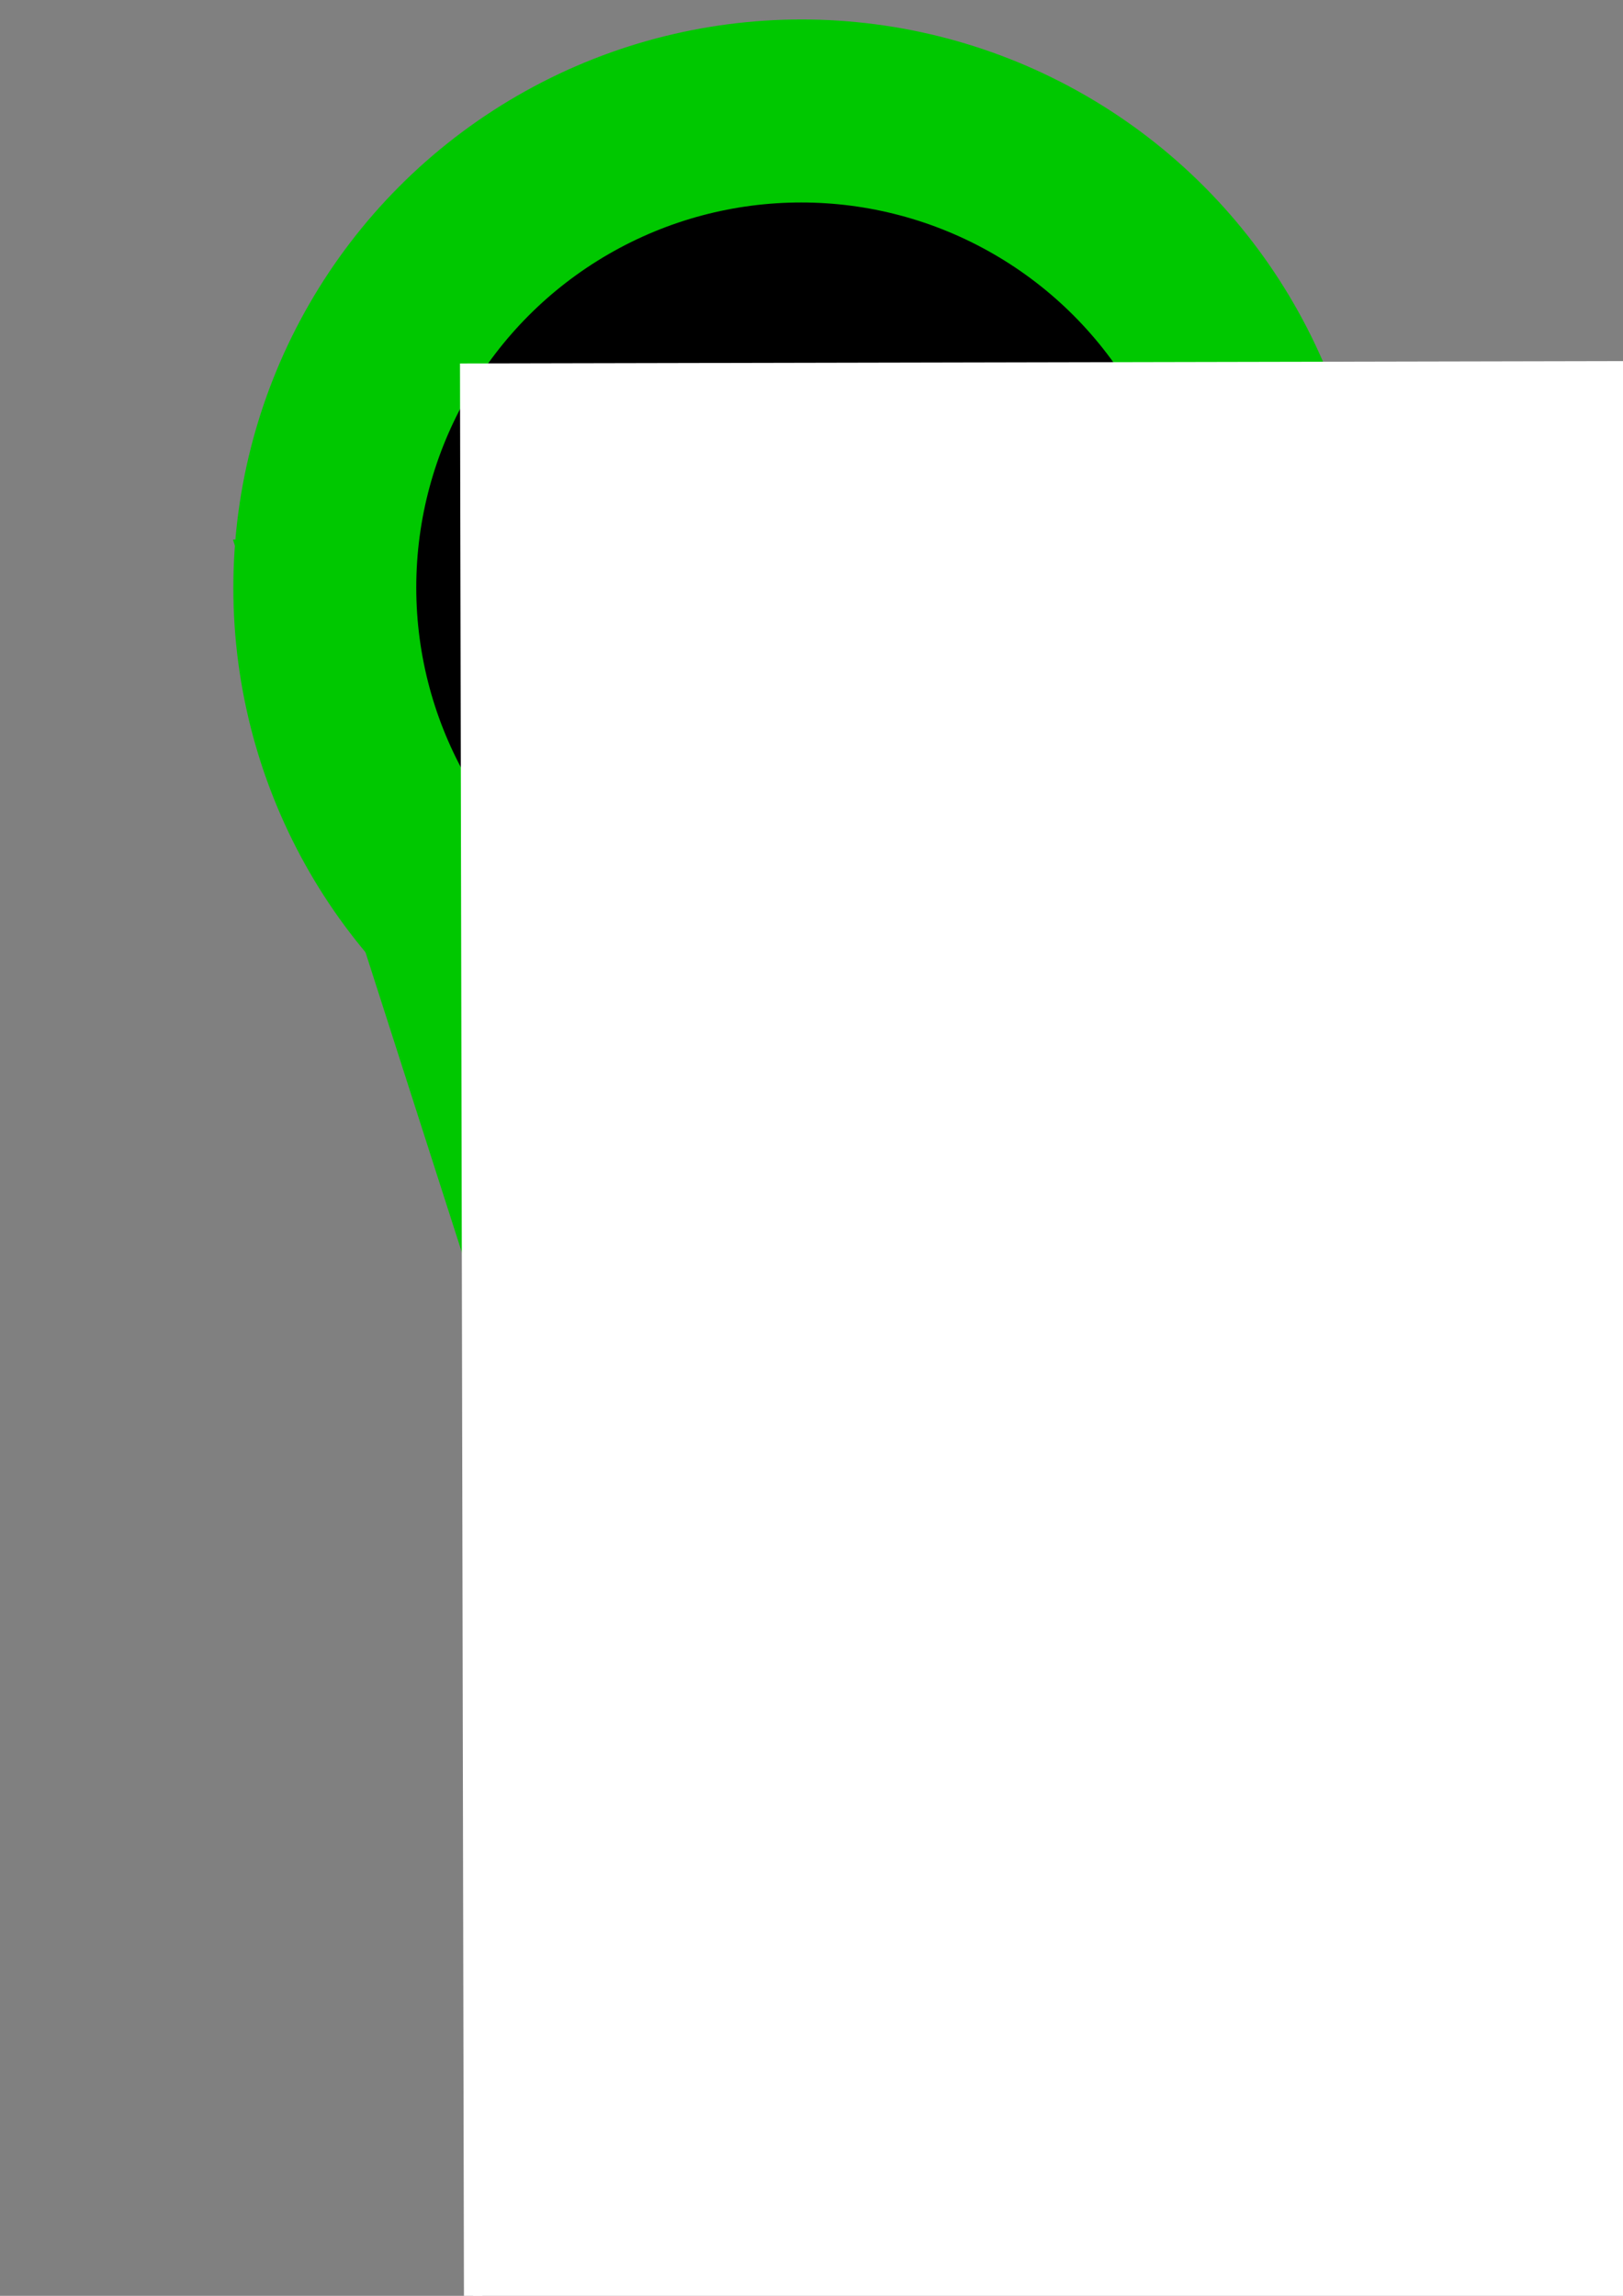 <?xml version="1.0" encoding="UTF-8" standalone="no"?>
<!-- Created with Inkscape (http://www.inkscape.org/) -->

<svg
   xmlns:dc="http://purl.org/dc/elements/1.1/"
   xmlns:cc="http://creativecommons.org/ns#"
   xmlns:rdf="http://www.w3.org/1999/02/22-rdf-syntax-ns#"
   xmlns:svg="http://www.w3.org/2000/svg"
   xmlns="http://www.w3.org/2000/svg"
   xmlns:sodipodi="http://sodipodi.sourceforge.net/DTD/sodipodi-0.dtd"
   xmlns:inkscape="http://www.inkscape.org/namespaces/inkscape"
   width="210mm"
   height="297mm"
   viewBox="0 0 210 297"
   version="1.1"
   id="svg3341"
   inkscape:version="0.92.4 (5da689c313, 2019-01-14)"
   sodipodi:docname="csv2map.svg">
  <rect x="0" y="0" width="210" height="297" fill="#808080" stroke="none"/>
  <defs
     id="defs3335" />
  <sodipodi:namedview
     id="base"
     pagecolor="#ffffff"
     bordercolor="#666666"
     borderopacity="1.0"
     inkscape:pageopacity="0.0"
     inkscape:pageshadow="2"
     inkscape:zoom="0.35"
     inkscape:cx="230.65515"
     inkscape:cy="502.85714"
     inkscape:document-units="mm"
     inkscape:current-layer="g4604"
     showgrid="false"
     inkscape:window-width="1366"
     inkscape:window-height="705"
     inkscape:window-x="-8"
     inkscape:window-y="-8"
     inkscape:window-maximized="1" />
  <g
     inkscape:label="Calque 1"
     inkscape:groupmode="layer"
     id="layer1">
    <g
       transform="translate(32.795,-29.894)"
       id="layer1-0"
       inkscape:label="Calque 1">
      <g
         transform="matrix(2.118,0,0,2.118,-136.516,110.523)"
         id="g4594">
        <g
           id="g4604">
          <circle
             r="34.383"
             cy="-2.162"
             cx="97.944"
             id="path3743"
             style="fill:#00c800;fill-opacity:1;stroke:#00c800;stroke-width:0.669;stroke-miterlimit:4;stroke-dasharray:none;stroke-dashoffset:0;stroke-opacity:1" />
          <g
             id="g4584"
             transform="matrix(2.314,0,0,2.314,-55.027,-132.408)">
            <path
               style="fill:#00c800;fill-opacity:1;stroke:#00c800;stroke-width:0.214px;stroke-linecap:butt;stroke-linejoin:miter;stroke-opacity:1"
               d="M 51.24,55.118 65.953,100.928 80.915,55.118 Z"
               id="path4558"
               inkscape:connector-curvature="0"
               sodipodi:nodetypes="cccc" />
            <circle
               style="fill:#000000;fill-opacity:1;stroke:#00c800;stroke-width:0.339;stroke-miterlimit:4;stroke-dasharray:none;stroke-dashoffset:0;stroke-opacity:1"
               id="path3741"
               cx="66.094"
               cy="56.275"
               r="10.331" />
            <flowRoot
               xml:space="preserve"
               id="flowRoot4664"
               style="font-style:normal;font-weight:normal;font-size:18.667px;line-height:1.25;font-family:sans-serif;letter-spacing:0px;word-spacing:0px;fill:#ffffff;fill-opacity:1;stroke:#ffffff;stroke-opacity:1"
               transform="matrix(0.485,-9.9420449e-4,9.9420449e-4,0.485,28.758,-367.66)"
               inkscape:transform-center-x="19.497406"
               inkscape:transform-center-y="-4.1954732"><flowRegion
                 id="flowRegion4666"
                 style="fill:#ffffff;fill-opacity:1;stroke:#ffffff;stroke-opacity:1"><rect
                   id="rect4668"
                   width="214.286"
                   height="125.714"
                   x="57.143"
                   y="862.52"
                   style="fill:#ffffff;fill-opacity:1;stroke:#ffffff;stroke-opacity:1" /></flowRegion><flowPara
                 id="flowPara4670"
                 style="font-style:normal;font-variant:normal;font-weight:normal;font-stretch:normal;font-family:'Times New Roman';-inkscape-font-specification:'Times New Roman, ';stroke:#ffffff;stroke-opacity:1">CSV</flowPara></flowRoot>            <path
               style="fill:#ffffff;fill-opacity:1;stroke:none;stroke-width:0.063"
               d="m 60.092,59.008 c -0.482,-0.058 -1.107,-0.324 -1.496,-0.637 -0.33,-0.265 -0.781,-0.932 -0.955,-1.412 -0.189,-0.521 -0.205,-1.726 -0.031,-2.24 0.506,-1.487 1.623,-2.342 3.068,-2.346 0.431,-0.001 0.637,0.033 1.012,0.167 0.631,0.227 0.65,0.226 0.72,-0.014 0.055,-0.188 0.082,-0.205 0.32,-0.205 h 0.26 l 0.075,1.088 c 0.104,1.516 0.123,1.383 -0.19,1.36 -0.258,-0.019 -0.265,-0.026 -0.38,-0.366 -0.17,-0.505 -0.494,-0.913 -0.886,-1.115 -0.275,-0.142 -0.412,-0.171 -0.805,-0.17 -0.291,5e-4 -0.561,0.039 -0.703,0.101 -0.561,0.245 -0.985,0.868 -1.135,1.668 -0.108,0.578 -0.038,1.682 0.134,2.131 0.192,0.5 0.615,0.924 1.076,1.079 0.394,0.133 1.057,0.151 1.39,0.039 0.385,-0.13 0.815,-0.517 1.228,-1.106 0.08,-0.115 0.089,-0.114 0.308,0.021 0.124,0.077 0.225,0.161 0.225,0.187 0,0.117 -0.509,0.816 -0.762,1.047 -0.378,0.344 -0.655,0.506 -1.067,0.619 -0.479,0.133 -0.903,0.164 -1.406,0.103 z"
               id="path4676"
               inkscape:connector-curvature="0" />
            <path
               style="fill:#ffffff;fill-opacity:1;stroke:none;stroke-width:0.063"
               d="m 63.831,57.776 v -1.234 l 0.26,0.019 0.26,0.019 0.103,0.41 c 0.139,0.554 0.305,0.816 0.654,1.031 0.349,0.216 0.994,0.298 1.309,0.168 0.462,-0.191 0.636,-0.689 0.383,-1.098 -0.127,-0.205 -0.31,-0.331 -1.501,-1.029 -1.171,-0.687 -1.532,-1.138 -1.531,-1.915 7.5e-4,-0.512 0.191,-0.943 0.565,-1.28 0.418,-0.377 0.764,-0.505 1.358,-0.503 0.465,0.002 0.717,0.06 1.309,0.304 0.088,0.036 0.119,0.005 0.15,-0.15 0.037,-0.184 0.057,-0.196 0.315,-0.196 h 0.276 v 1.262 1.262 H 67.465 67.187 l -0.044,-0.316 c -0.064,-0.468 -0.329,-0.942 -0.652,-1.166 -0.243,-0.169 -0.325,-0.19 -0.735,-0.19 -0.507,0 -0.674,0.087 -0.82,0.431 -0.178,0.418 0.084,0.722 1.126,1.306 1.74,0.974 2.074,1.335 2.074,2.242 3.75e-4,0.691 -0.395,1.309 -1.056,1.653 -0.485,0.252 -1.275,0.273 -2.037,0.053 -0.315,-0.091 -0.589,-0.165 -0.608,-0.165 -0.019,0 -0.035,0.071 -0.035,0.158 0,0.145 -0.023,0.158 -0.284,0.158 h -0.284 z"
               id="path4678"
               inkscape:connector-curvature="0" />
            <path
               style="fill:#ffffff;fill-opacity:1;stroke:none;stroke-width:0.063"
               d="m 70.555,56.692 c -1.446,-3.338 -1.512,-3.475 -1.708,-3.549 -0.091,-0.035 -0.249,-0.063 -0.351,-0.063 -0.18,0 -0.185,-0.009 -0.185,-0.315 v -0.315 h 1.423 1.423 l -0.019,0.3 c -0.017,0.267 -0.037,0.302 -0.177,0.317 -0.427,0.048 -0.459,0.07 -0.423,0.295 0.046,0.284 1.452,3.51 1.505,3.454 0.103,-0.109 1.331,-3.272 1.338,-3.446 0.007,-0.179 -0.015,-0.201 -0.292,-0.284 -0.297,-0.089 -0.3,-0.092 -0.3,-0.363 v -0.273 h 1.136 1.136 v 0.274 c 0,0.263 -0.01,0.277 -0.24,0.346 -0.132,0.04 -0.305,0.14 -0.383,0.224 -0.078,0.084 -0.65,1.397 -1.27,2.919 l -1.127,2.767 -0.241,0.016 -0.241,0.016 z"
               id="path4682"
               inkscape:connector-curvature="0" />
          </g>
        </g>
      </g>
    </g>
  </g>
</svg>
